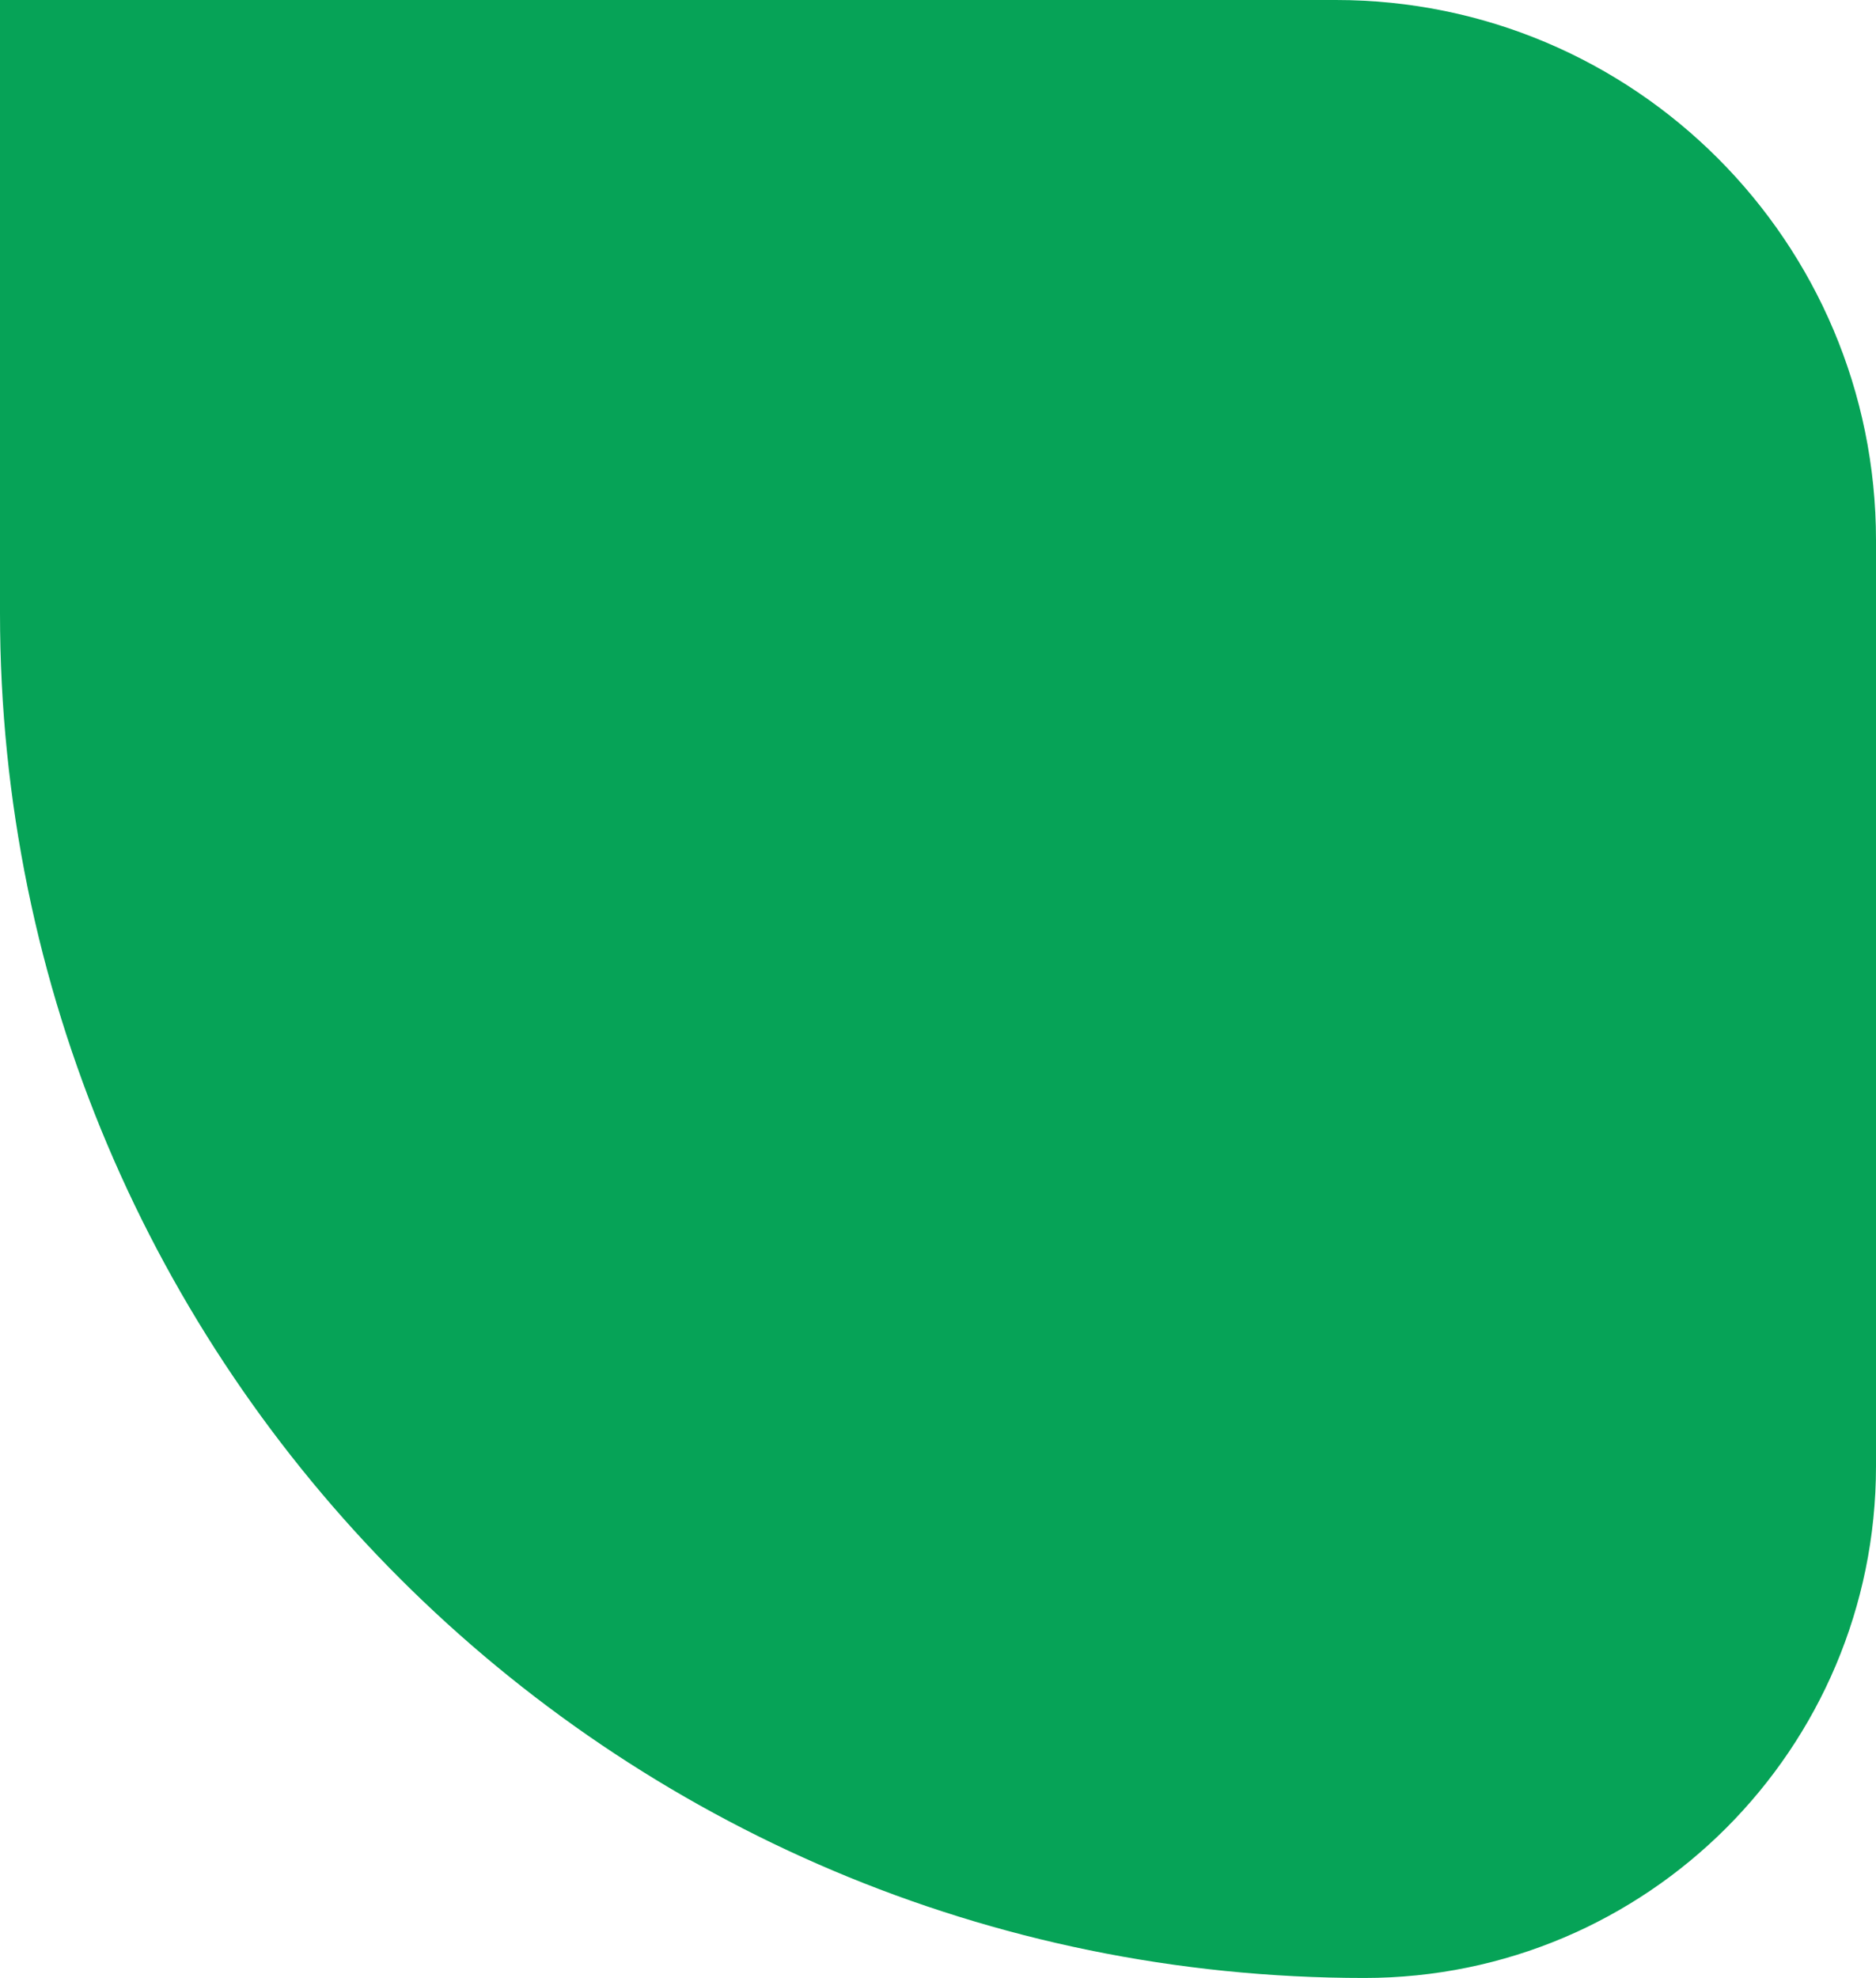 <svg width="389" height="410" viewBox="0 0 389 410" fill="none" xmlns="http://www.w3.org/2000/svg">
<path d="M0 0H277C338.856 0 389 50.144 389 112V303.909C389 362.501 341.501 410 282.909 410C126.663 410 0 283.337 0 127.091V0Z" fill="#06A357"/>
</svg>
